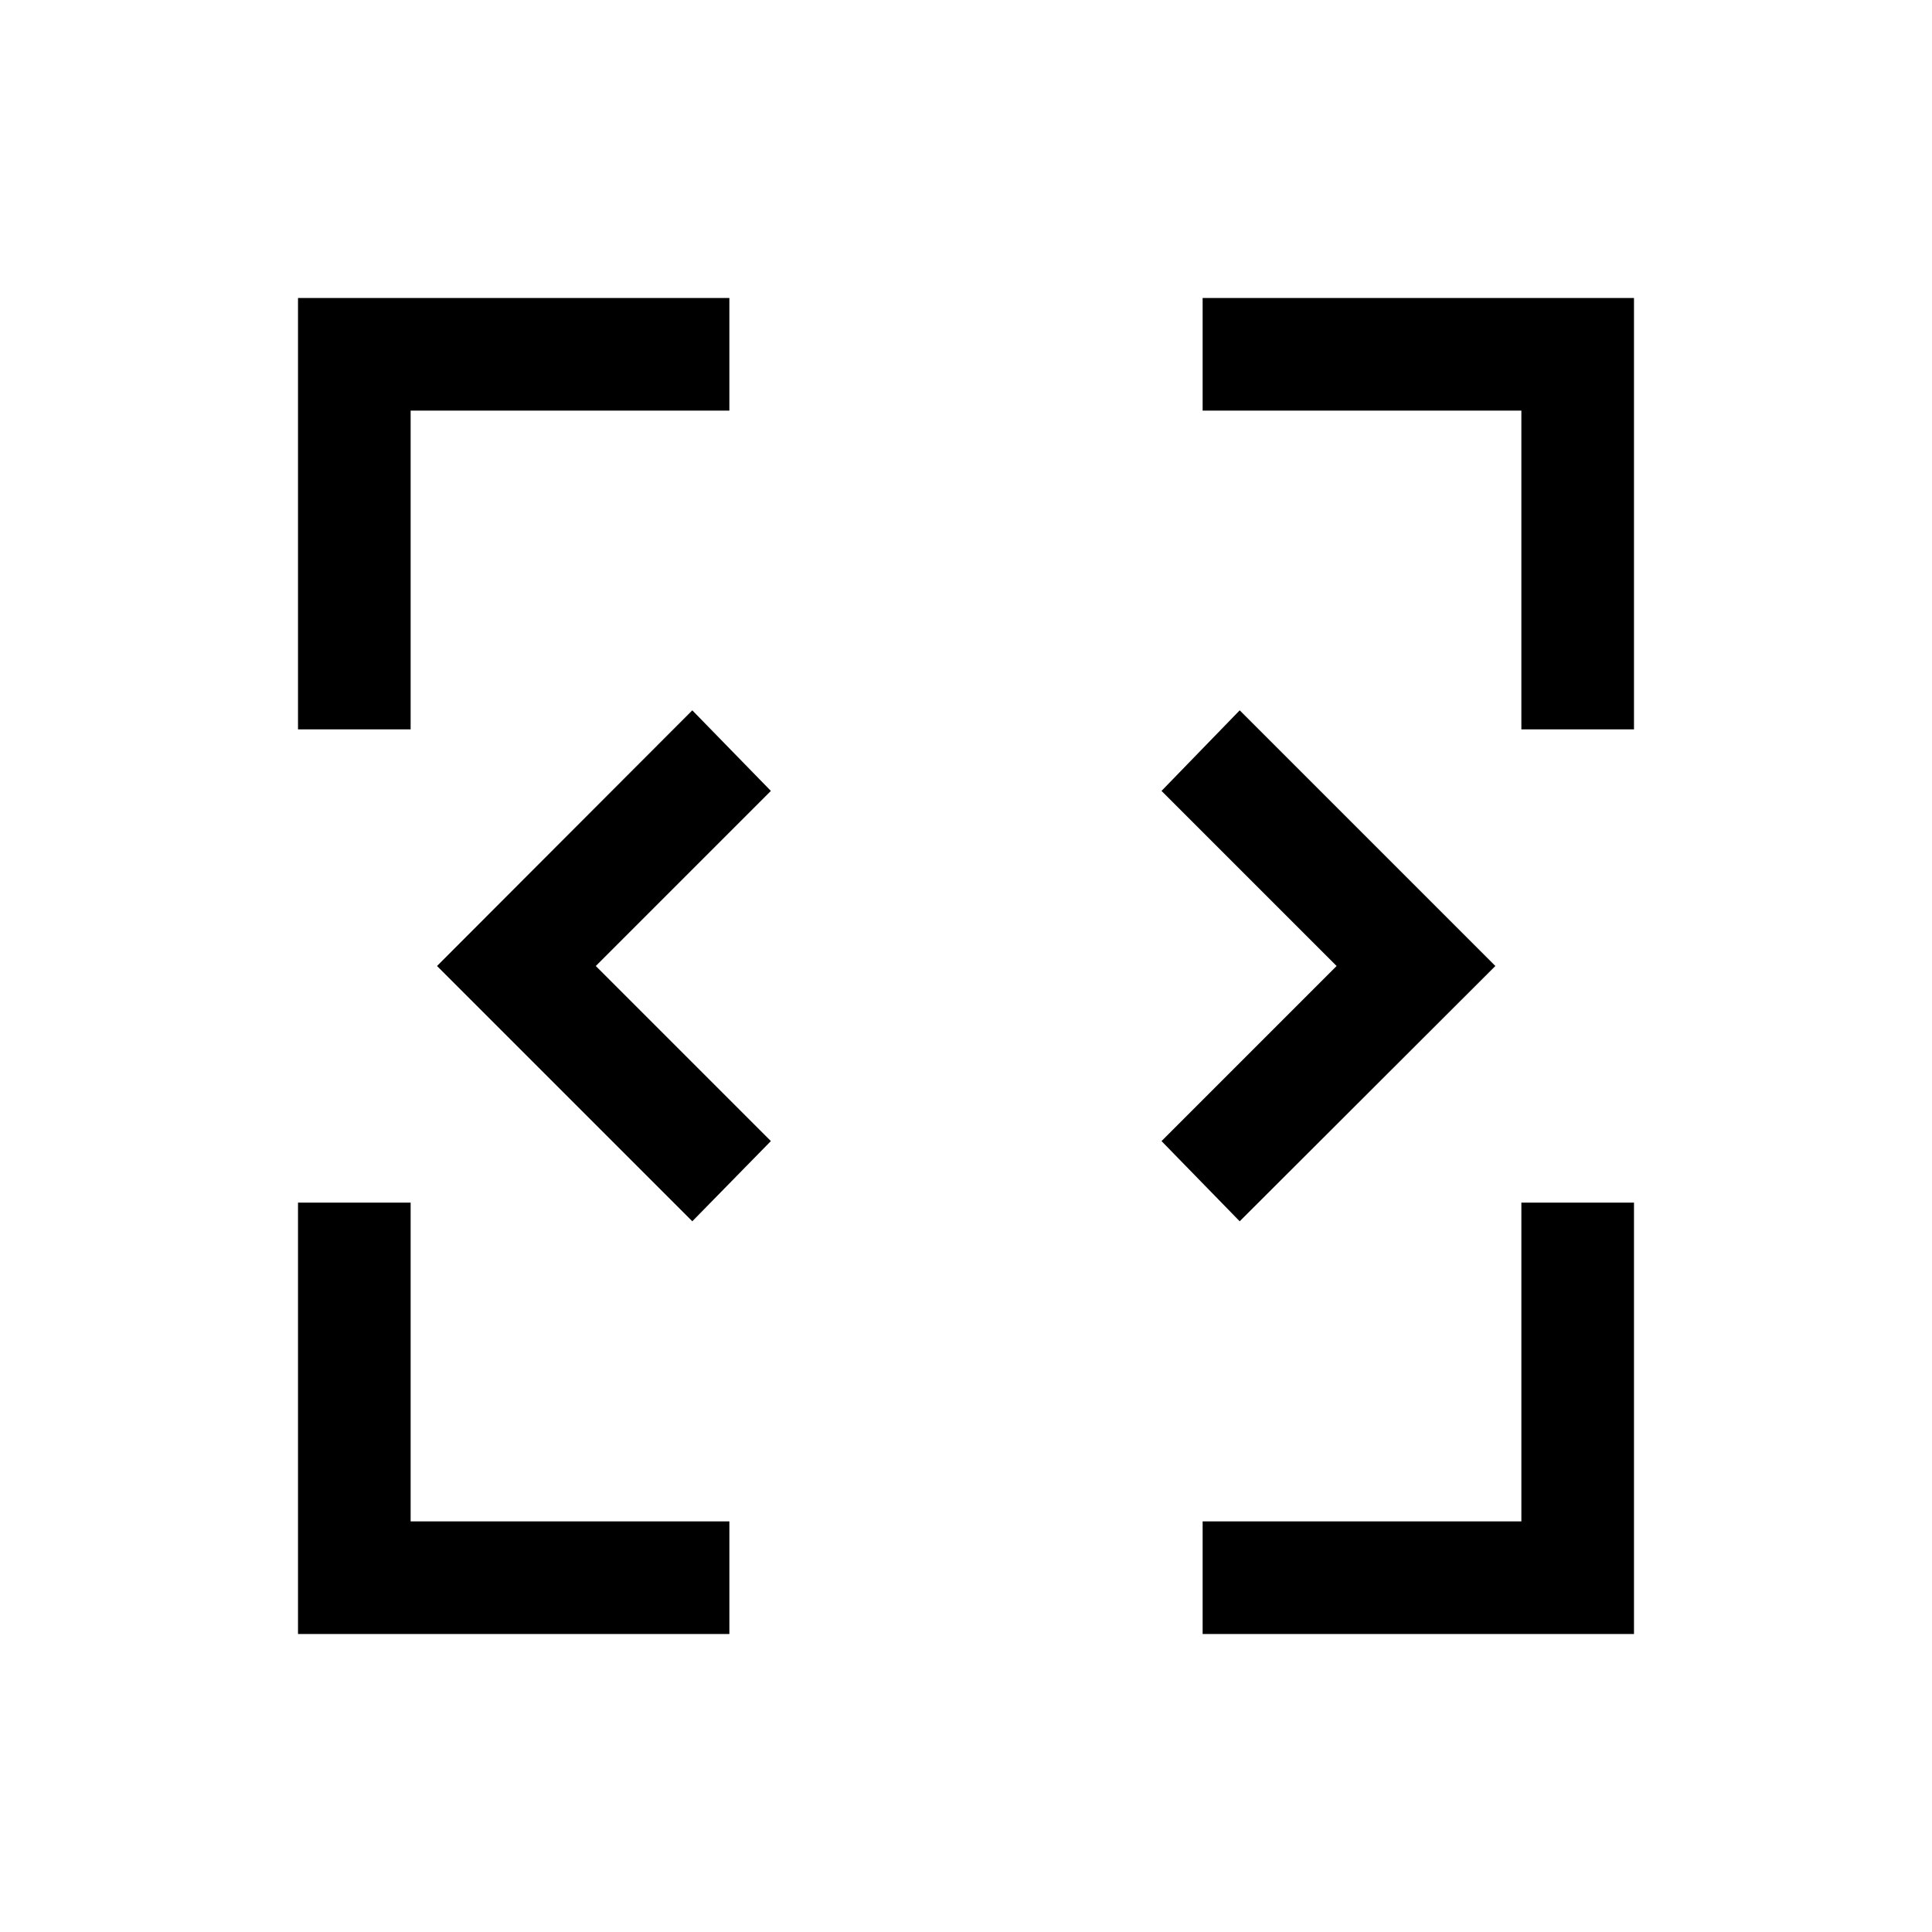 <svg xmlns="http://www.w3.org/2000/svg" height="24" viewBox="0 -960 960 960" width="24"><path d="M344-353.15 217.15-480 344-607.04 383.04-567l-87 87 87 87L344-353.15Zm272 0L577.15-393l87-87-87-87L616-607.04 743.04-480 616-353.15ZM148.08-148.08v-214.34h55.96v158.38h158.38v55.96H148.08Zm449.5 0v-55.96h158.38v-158.38h55.96v214.34H597.58Zm-449.5-449.5v-214.34h214.34v55.96H204.04v158.38h-55.96Zm607.88 0v-158.38H597.58v-55.96h214.34v214.34h-55.96Z"/></svg>